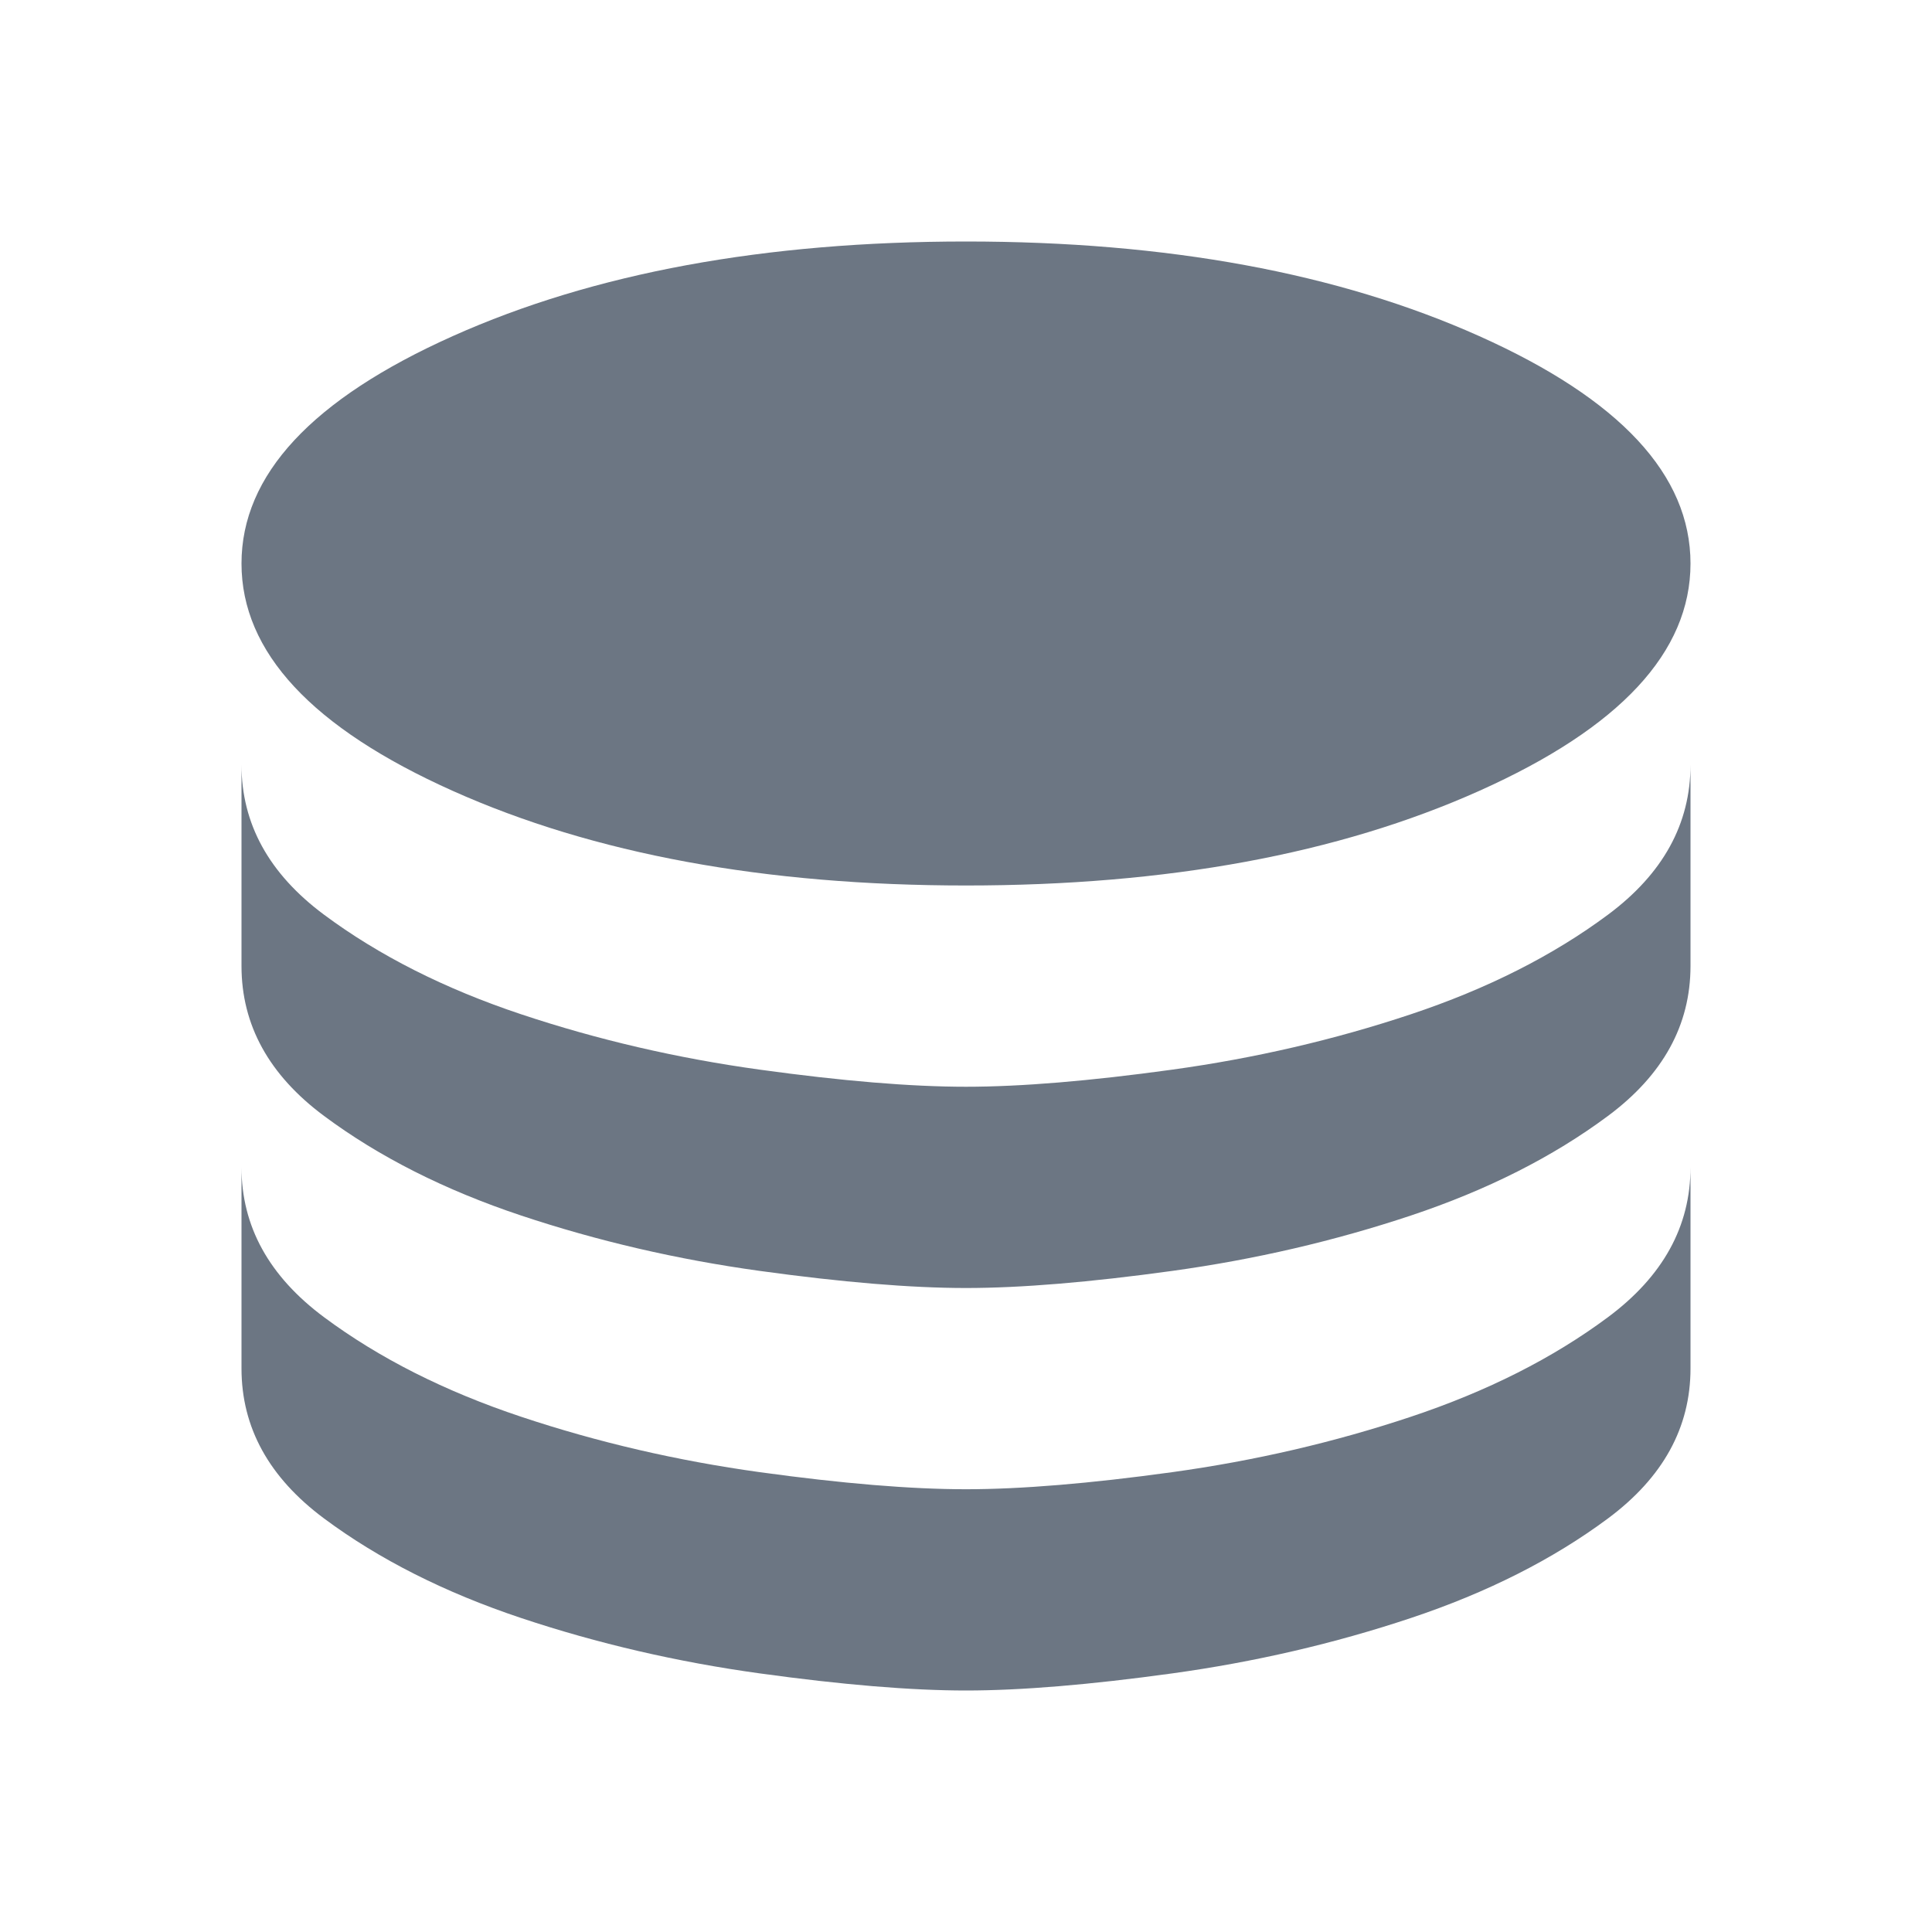 <svg width="70" height="70" viewBox="0 0 70 70" fill="none" xmlns="http://www.w3.org/2000/svg">
<mask id="mask0_5570_3634" style="mask-type:alpha" maskUnits="userSpaceOnUse" x="0" y="0" width="70" height="70">
<rect width="70" height="70" fill="#D9D9D9"/>
</mask>
<g mask="url(#mask0_5570_3634)">
<path d="M35 32.083C42.292 32.083 48.49 30.941 53.594 28.656C58.698 26.372 61.25 23.625 61.25 20.417C61.25 17.208 58.698 14.462 53.594 12.177C48.49 9.892 42.292 8.75 35 8.75C27.708 8.75 21.51 9.892 16.406 12.177C11.302 14.462 8.75 17.208 8.75 20.417C8.75 23.625 11.302 26.372 16.406 28.656C21.51 30.941 27.708 32.083 35 32.083ZM35 39.375C36.993 39.375 39.484 39.168 42.474 38.755C45.464 38.342 48.344 37.674 51.115 36.75C53.885 35.826 56.267 34.623 58.26 33.141C60.254 31.658 61.25 29.847 61.25 27.708V35C61.25 37.139 60.254 38.95 58.26 40.432C56.267 41.915 53.885 43.118 51.115 44.042C48.344 44.965 45.464 45.634 42.474 46.047C39.484 46.46 36.993 46.667 35 46.667C33.007 46.667 30.516 46.46 27.526 46.047C24.537 45.634 21.656 44.965 18.885 44.042C16.115 43.118 13.733 41.915 11.74 40.432C9.747 38.95 8.75 37.139 8.75 35V27.708C8.75 29.847 9.747 31.658 11.74 33.141C13.733 34.623 16.115 35.826 18.885 36.75C21.656 37.674 24.537 38.342 27.526 38.755C30.516 39.168 33.007 39.375 35 39.375ZM35 53.958C36.993 53.958 39.484 53.752 42.474 53.339C45.464 52.925 48.344 52.257 51.115 51.333C53.885 50.41 56.267 49.207 58.26 47.724C60.254 46.241 61.25 44.431 61.25 42.292V49.583C61.25 51.722 60.254 53.533 58.26 55.016C56.267 56.498 53.885 57.701 51.115 58.625C48.344 59.549 45.464 60.217 42.474 60.63C39.484 61.043 36.993 61.25 35 61.25C33.007 61.25 30.516 61.043 27.526 60.63C24.537 60.217 21.656 59.549 18.885 58.625C16.115 57.701 13.733 56.498 11.74 55.016C9.747 53.533 8.75 51.722 8.75 49.583V42.292C8.75 44.431 9.747 46.241 11.74 47.724C13.733 49.207 16.115 50.41 18.885 51.333C21.656 52.257 24.537 52.925 27.526 53.339C30.516 53.752 33.007 53.958 35 53.958Z" fill="#6C7683"/>
</g>
</svg>
